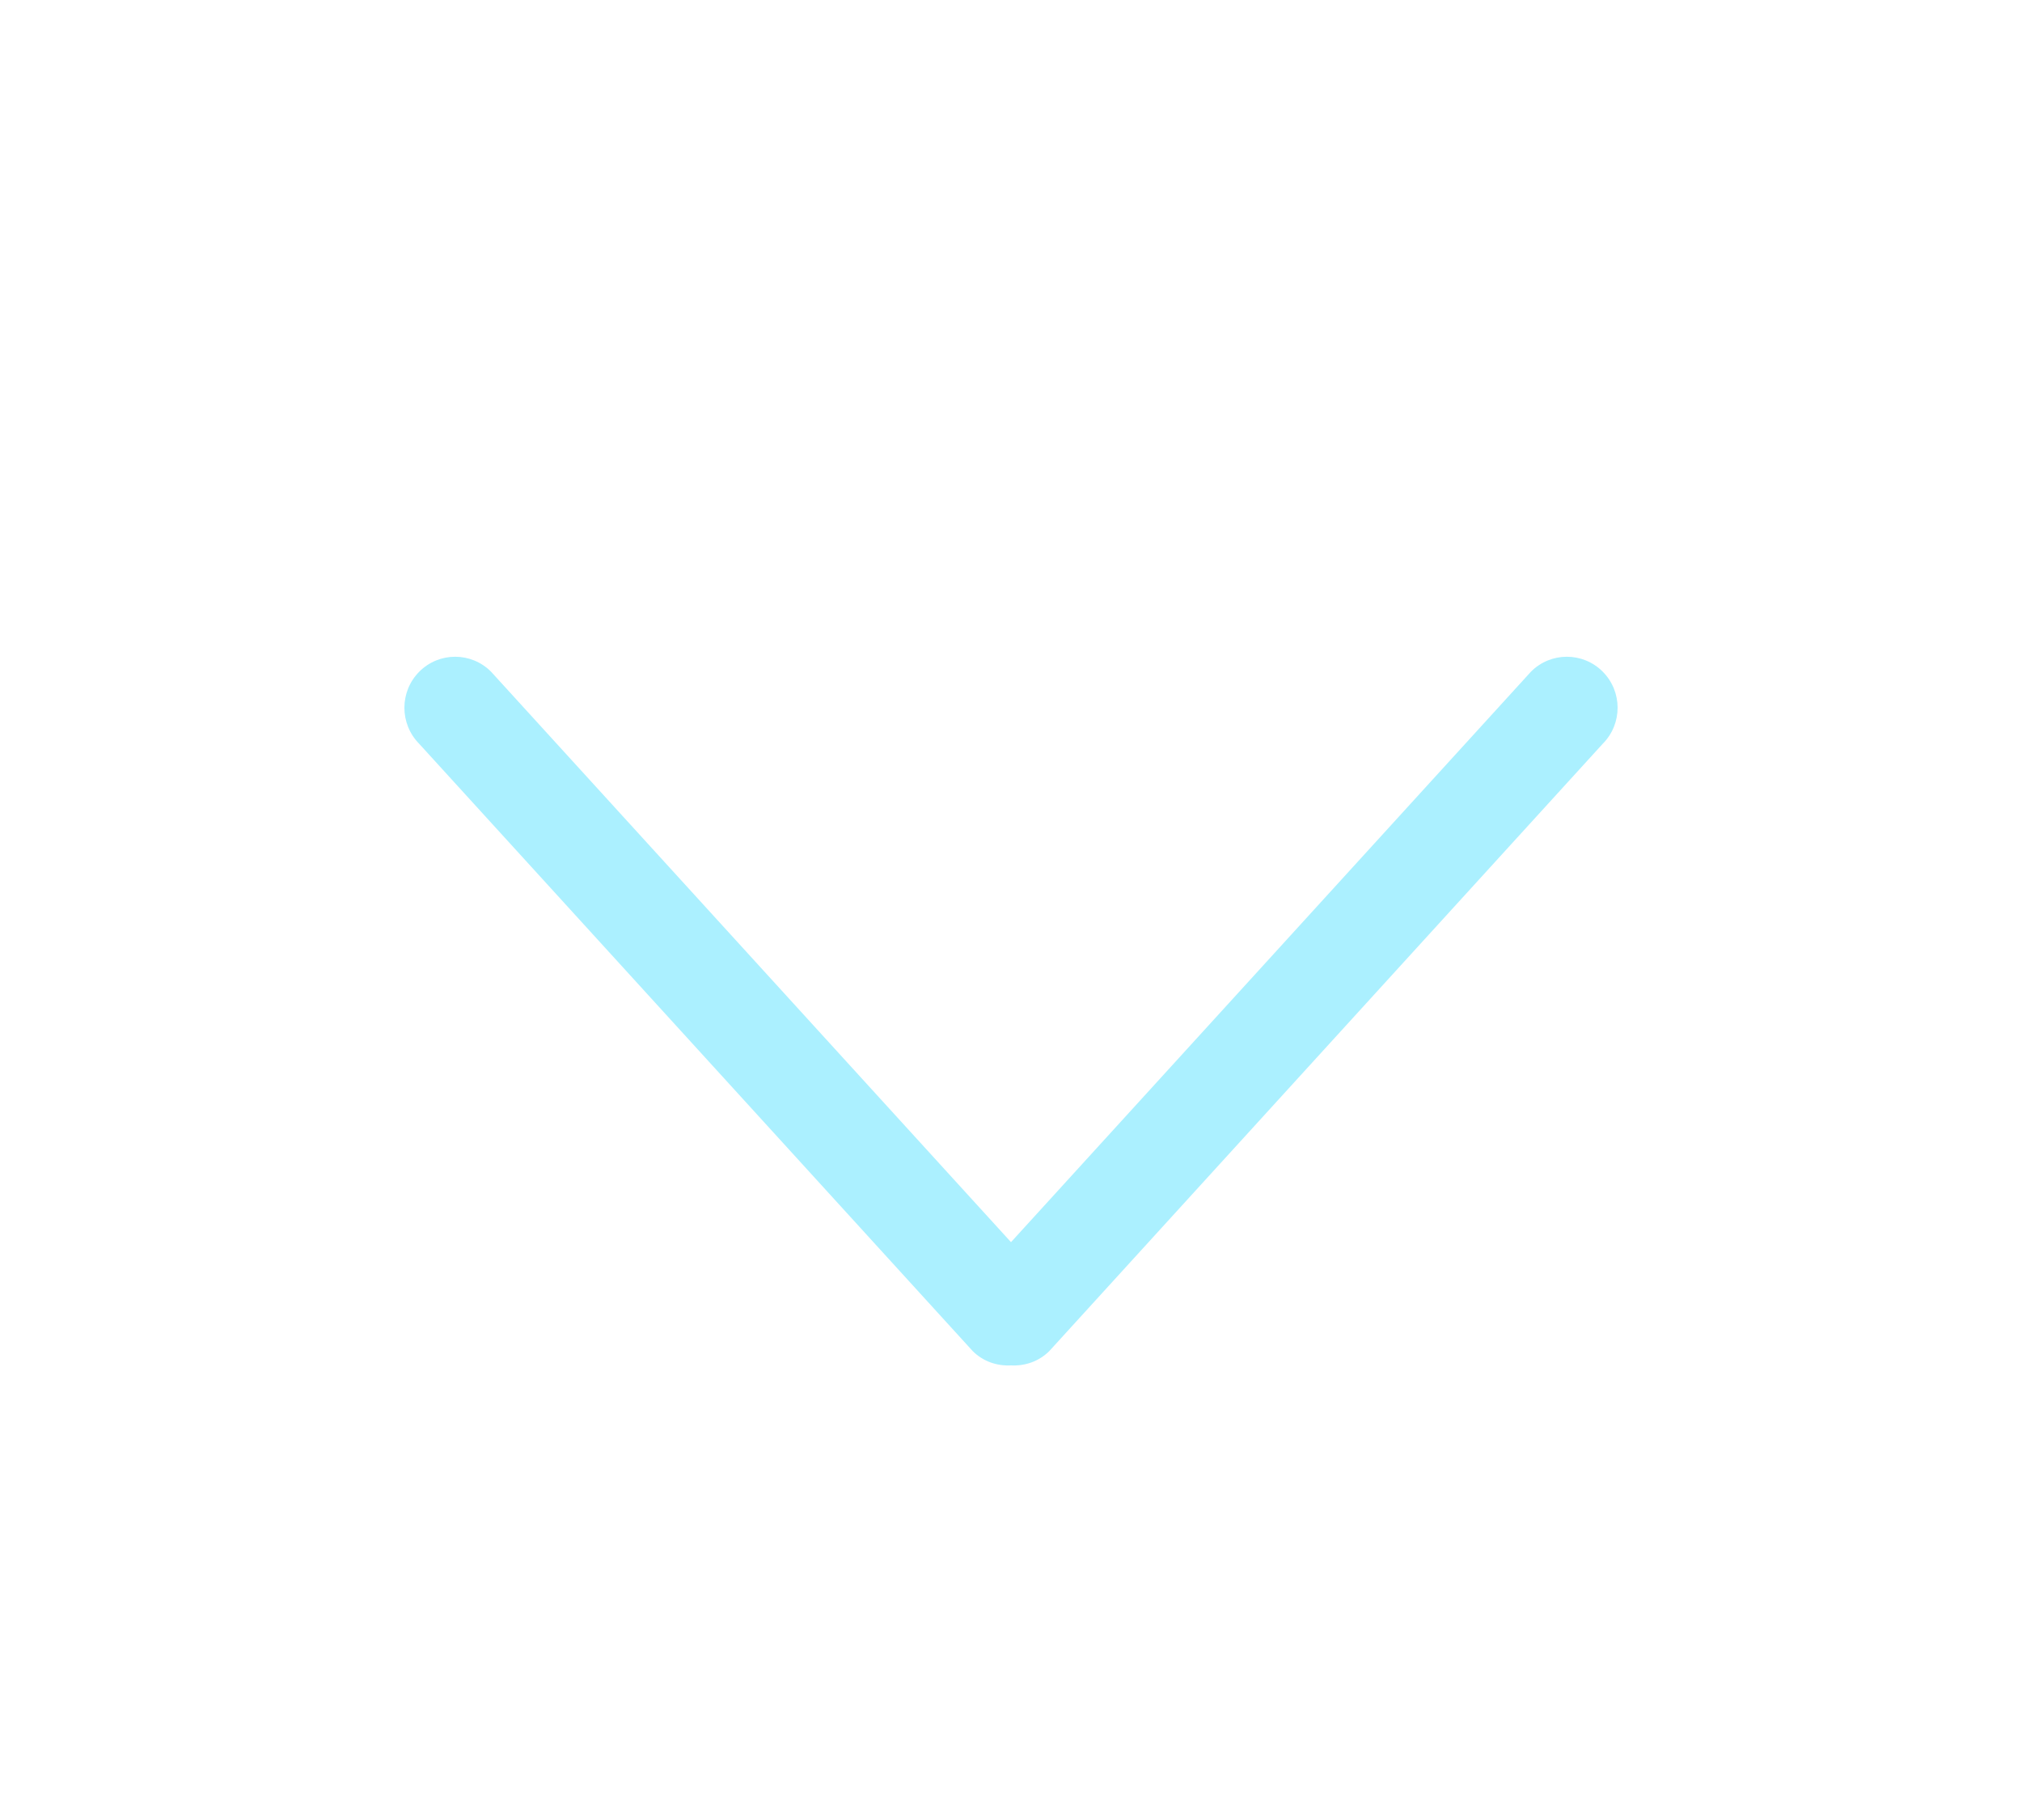<svg width="20" height="18" viewBox="0 0 20 18" fill="none" xmlns="http://www.w3.org/2000/svg">
<g clip-path="url(#clip0)" filter="url(#filter0_d)">
<path d="M15.853 2.643C15.657 2.446 15.339 2.446 15.143 2.643L10 8.285L4.857 2.643C4.661 2.446 4.343 2.446 4.147 2.643C3.951 2.84 3.951 3.159 4.147 3.357L9.62 9.361C9.724 9.466 9.863 9.511 10 9.504C10.137 9.511 10.275 9.466 10.38 9.361L15.853 3.356C16.049 3.159 16.049 2.84 15.853 2.643Z" fill="#ABF0FF"/>
</g>
<defs>
<filter id="filter0_d" x="0" y="0" width="20" height="20" filterUnits="userSpaceOnUse" color-interpolation-filters="sRGB">
<feFlood flood-opacity="0" result="BackgroundImageFix"/>
<feColorMatrix in="SourceAlpha" type="matrix" values="0 0 0 0 0 0 0 0 0 0 0 0 0 0 0 0 0 0 127 0"/>
<feOffset dy="4"/>
<feGaussianBlur stdDeviation="2"/>
<feColorMatrix type="matrix" values="0 0 0 0 0 0 0 0 0 0 0 0 0 0 0 0 0 0 0.25 0"/>
<feBlend mode="normal" in2="BackgroundImageFix" result="effect1_dropShadow"/>
<feBlend mode="normal" in="SourceGraphic" in2="effect1_dropShadow" result="shape"/>
</filter>
<clipPath id="clip0">
<rect width="12" height="12" fill="white" transform="translate(4)"/>
</clipPath>
</defs>
</svg>
